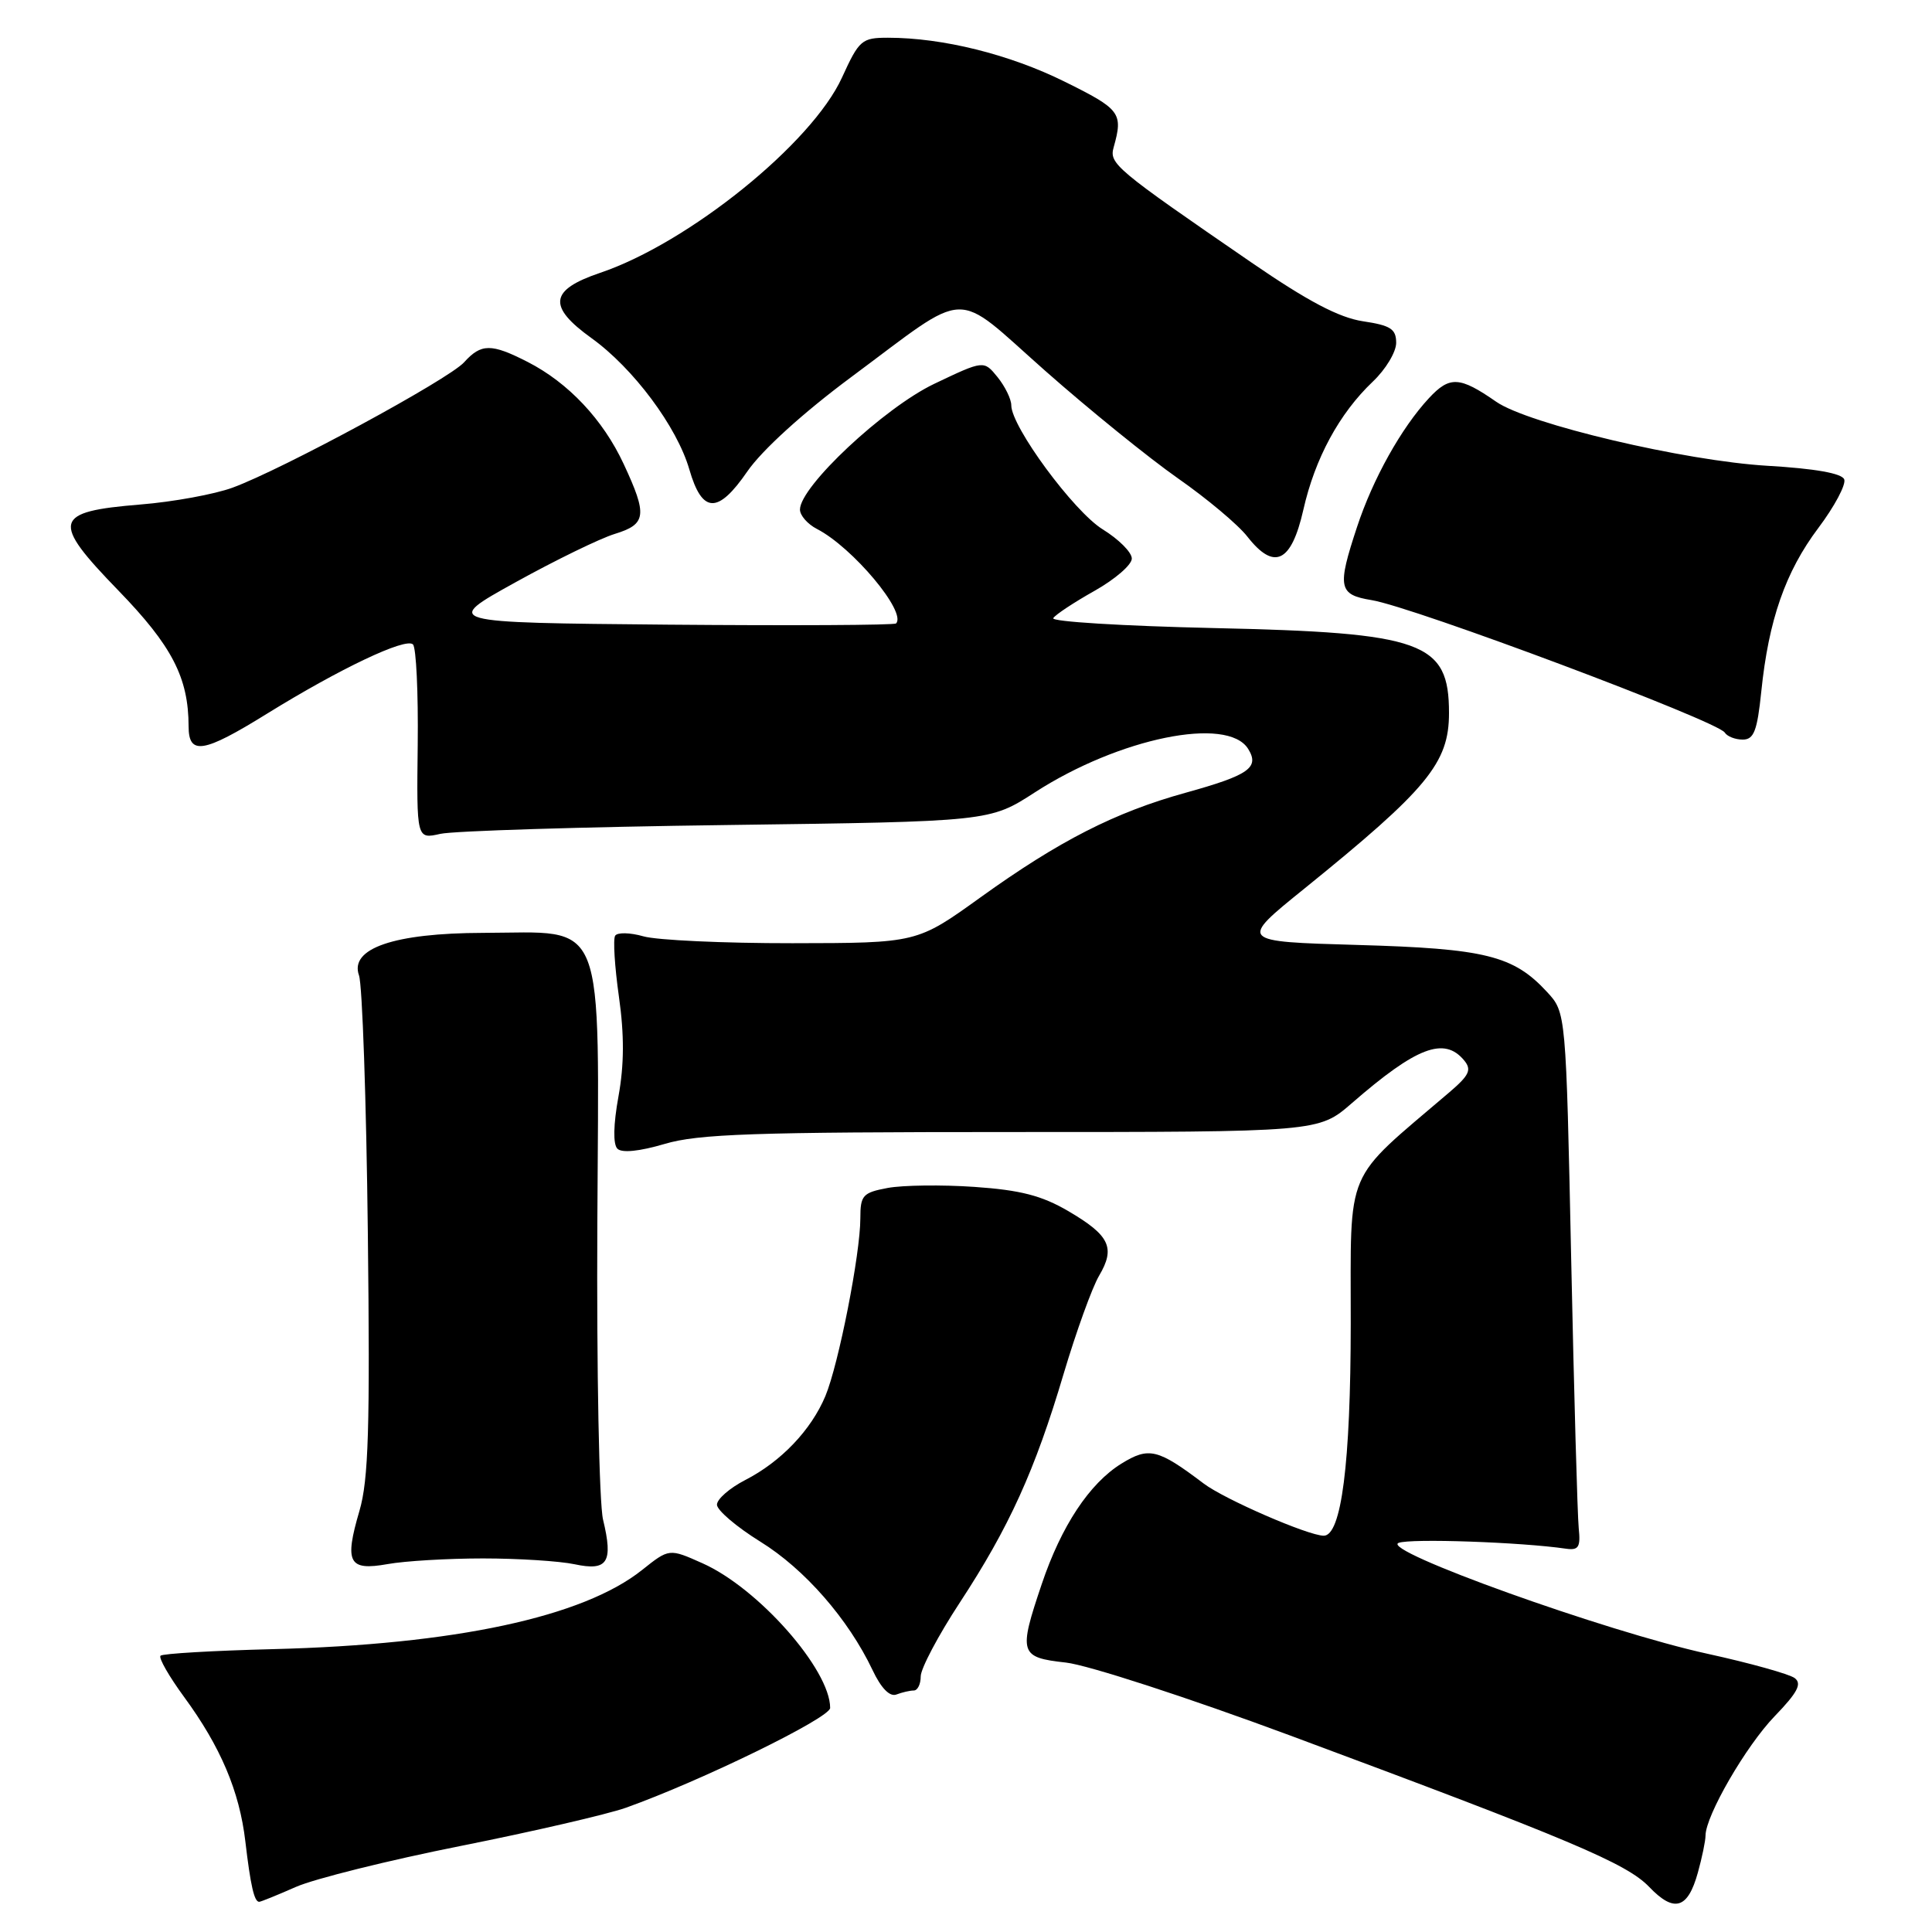 <?xml version="1.0" encoding="UTF-8" standalone="no"?>
<!DOCTYPE svg PUBLIC "-//W3C//DTD SVG 1.1//EN" "http://www.w3.org/Graphics/SVG/1.1/DTD/svg11.dtd" >
<svg xmlns="http://www.w3.org/2000/svg" xmlns:xlink="http://www.w3.org/1999/xlink" version="1.1" viewBox="0 0 256 256">
 <g >
 <path fill="currentColor"
d=" M 224.97 248.15 C 225.53 246.14 225.99 243.92 225.99 243.22 C 226.01 240.57 231.35 231.35 235.15 227.41 C 238.19 224.26 238.80 223.10 237.80 222.35 C 237.08 221.82 231.90 220.37 226.28 219.14 C 212.86 216.21 182.81 205.42 185.32 204.44 C 186.88 203.83 201.56 204.34 207.50 205.21 C 209.17 205.45 209.45 205.01 209.19 202.50 C 209.02 200.85 208.57 184.80 208.19 166.83 C 207.50 134.16 207.50 134.16 205.00 131.45 C 200.54 126.61 196.82 125.69 179.83 125.21 C 164.15 124.76 164.15 124.76 172.83 117.75 C 189.16 104.54 192.00 101.10 192.00 94.48 C 192.00 85.05 188.61 83.83 160.77 83.22 C 148.82 82.95 139.27 82.37 139.56 81.91 C 139.84 81.45 142.31 79.82 145.03 78.29 C 147.76 76.75 149.99 74.83 149.97 74.00 C 149.96 73.17 148.22 71.44 146.11 70.14 C 142.28 67.77 134.00 56.54 134.00 53.70 C 134.00 52.89 133.18 51.21 132.18 49.97 C 130.36 47.73 130.36 47.73 123.79 50.86 C 117.14 54.04 106.00 64.47 106.00 67.52 C 106.00 68.30 107.01 69.45 108.25 70.09 C 112.97 72.52 120.19 81.14 118.73 82.61 C 118.49 82.84 104.88 82.91 88.48 82.77 C 58.66 82.50 58.66 82.50 68.28 77.17 C 73.57 74.24 79.50 71.35 81.45 70.75 C 85.66 69.46 85.81 68.28 82.64 61.48 C 79.90 55.59 75.30 50.71 69.92 47.96 C 65.09 45.49 63.76 45.50 61.49 48.01 C 59.43 50.28 37.42 62.20 30.81 64.62 C 28.44 65.49 22.95 66.50 18.60 66.85 C 7.03 67.80 6.72 69.00 15.68 78.24 C 22.80 85.58 24.98 89.80 24.99 96.25 C 25.00 100.11 26.94 99.80 35.36 94.58 C 45.04 88.59 53.78 84.44 54.72 85.39 C 55.15 85.82 55.43 91.80 55.35 98.68 C 55.20 111.20 55.20 111.20 58.35 110.49 C 60.08 110.10 77.17 109.57 96.32 109.32 C 131.15 108.86 131.15 108.86 137.13 104.99 C 148.30 97.78 162.63 94.85 165.38 99.22 C 166.93 101.71 165.51 102.71 157.11 105.04 C 147.75 107.63 140.34 111.41 129.90 118.92 C 121.50 124.96 121.50 124.96 104.99 124.98 C 95.91 124.99 87.03 124.58 85.26 124.07 C 83.48 123.56 81.79 123.53 81.51 123.99 C 81.22 124.46 81.45 128.09 82.01 132.06 C 82.73 137.13 82.71 141.09 81.95 145.28 C 81.27 149.03 81.22 151.62 81.81 152.21 C 82.40 152.80 84.73 152.56 88.06 151.58 C 92.51 150.25 99.93 150.00 134.04 150.00 C 174.72 150.00 174.72 150.00 179.11 146.19 C 187.70 138.72 191.37 137.33 194.00 140.50 C 195.04 141.75 194.70 142.47 192.03 144.75 C 177.95 156.78 179.00 154.29 178.98 175.39 C 178.97 193.93 177.74 203.52 175.39 203.49 C 173.29 203.46 162.25 198.66 159.50 196.58 C 153.40 191.97 152.24 191.69 148.59 193.94 C 144.36 196.56 140.63 202.20 138.04 209.89 C 134.93 219.10 135.09 219.62 141.25 220.30 C 144.14 220.62 157.51 224.97 171.00 229.98 C 208.09 243.77 215.54 246.91 218.53 250.03 C 221.83 253.48 223.64 252.95 224.97 248.15 Z  M 39.20 250.03 C 41.65 248.95 51.49 246.50 61.08 244.59 C 70.66 242.68 80.49 240.40 82.92 239.54 C 92.86 236.00 110.00 227.63 110.00 226.31 C 110.00 221.23 100.48 210.43 93.08 207.14 C 88.67 205.17 88.67 205.17 85.08 208.03 C 77.25 214.27 60.27 217.91 36.14 218.52 C 28.24 218.72 21.55 219.11 21.27 219.39 C 20.99 219.68 22.40 222.13 24.39 224.85 C 29.23 231.45 31.73 237.34 32.51 244.00 C 33.20 249.87 33.69 252.00 34.34 252.00 C 34.56 252.00 36.75 251.11 39.20 250.03 Z  M 121.08 224.00 C 121.59 224.00 122.00 223.16 122.00 222.13 C 122.00 221.10 124.32 216.71 127.16 212.38 C 133.72 202.37 137.14 194.84 140.93 182.06 C 142.60 176.46 144.71 170.61 145.63 169.05 C 147.83 165.33 147.05 163.70 141.56 160.48 C 138.04 158.42 135.21 157.69 129.12 157.27 C 124.79 156.97 119.62 157.04 117.62 157.41 C 114.32 158.03 114.00 158.38 114.00 161.43 C 114.00 166.15 111.12 180.78 109.37 184.98 C 107.48 189.49 103.50 193.67 98.75 196.11 C 96.69 197.17 95.00 198.64 95.00 199.38 C 95.00 200.11 97.59 202.32 100.75 204.28 C 106.62 207.91 112.40 214.53 115.61 221.28 C 116.75 223.70 117.90 224.87 118.78 224.53 C 119.54 224.24 120.58 224.00 121.08 224.00 Z  M 64.00 206.50 C 68.67 206.50 74.14 206.85 76.13 207.27 C 80.52 208.21 81.27 207.02 79.91 201.37 C 79.39 199.24 79.05 181.58 79.15 162.11 C 79.36 120.65 80.51 123.57 64.00 123.61 C 52.20 123.64 46.29 125.67 47.57 129.25 C 48.01 130.49 48.54 145.82 48.74 163.33 C 49.04 189.26 48.83 196.09 47.63 200.19 C 45.61 207.08 46.19 208.17 51.36 207.25 C 53.63 206.84 59.33 206.50 64.00 206.50 Z  M 233.38 91.63 C 234.35 82.15 236.58 75.76 240.94 69.96 C 243.09 67.10 244.63 64.20 244.37 63.52 C 244.06 62.72 240.53 62.09 234.20 61.72 C 223.22 61.07 202.51 56.19 198.25 53.23 C 193.41 49.87 192.09 49.80 189.34 52.76 C 185.69 56.69 181.91 63.46 179.82 69.81 C 177.16 77.85 177.35 78.80 181.75 79.52 C 187.25 80.41 227.60 95.54 228.54 97.07 C 228.86 97.58 229.93 98.00 230.92 98.00 C 232.40 98.00 232.84 96.86 233.38 91.63 Z  M 172.70 67.55 C 174.24 60.73 177.46 54.79 181.91 50.56 C 183.61 48.95 185.00 46.64 185.00 45.43 C 185.00 43.59 184.27 43.12 180.60 42.57 C 177.43 42.09 173.30 39.92 165.86 34.81 C 147.71 22.34 146.95 21.70 147.57 19.50 C 148.84 14.97 148.47 14.48 141.07 10.82 C 133.77 7.20 124.90 5.00 117.66 5.00 C 114.19 5.00 113.84 5.30 111.58 10.25 C 107.61 18.99 91.24 32.20 79.50 36.16 C 72.82 38.42 72.53 40.60 78.37 44.80 C 83.92 48.79 89.70 56.54 91.34 62.20 C 93.04 68.07 95.12 68.15 99.03 62.46 C 100.96 59.66 106.39 54.72 112.73 50.01 C 128.76 38.11 126.12 38.20 138.48 49.12 C 144.32 54.28 152.24 60.69 156.08 63.38 C 159.92 66.06 164.06 69.53 165.28 71.10 C 168.84 75.65 171.11 74.56 172.70 67.55 Z "/>
</g>
</svg>
